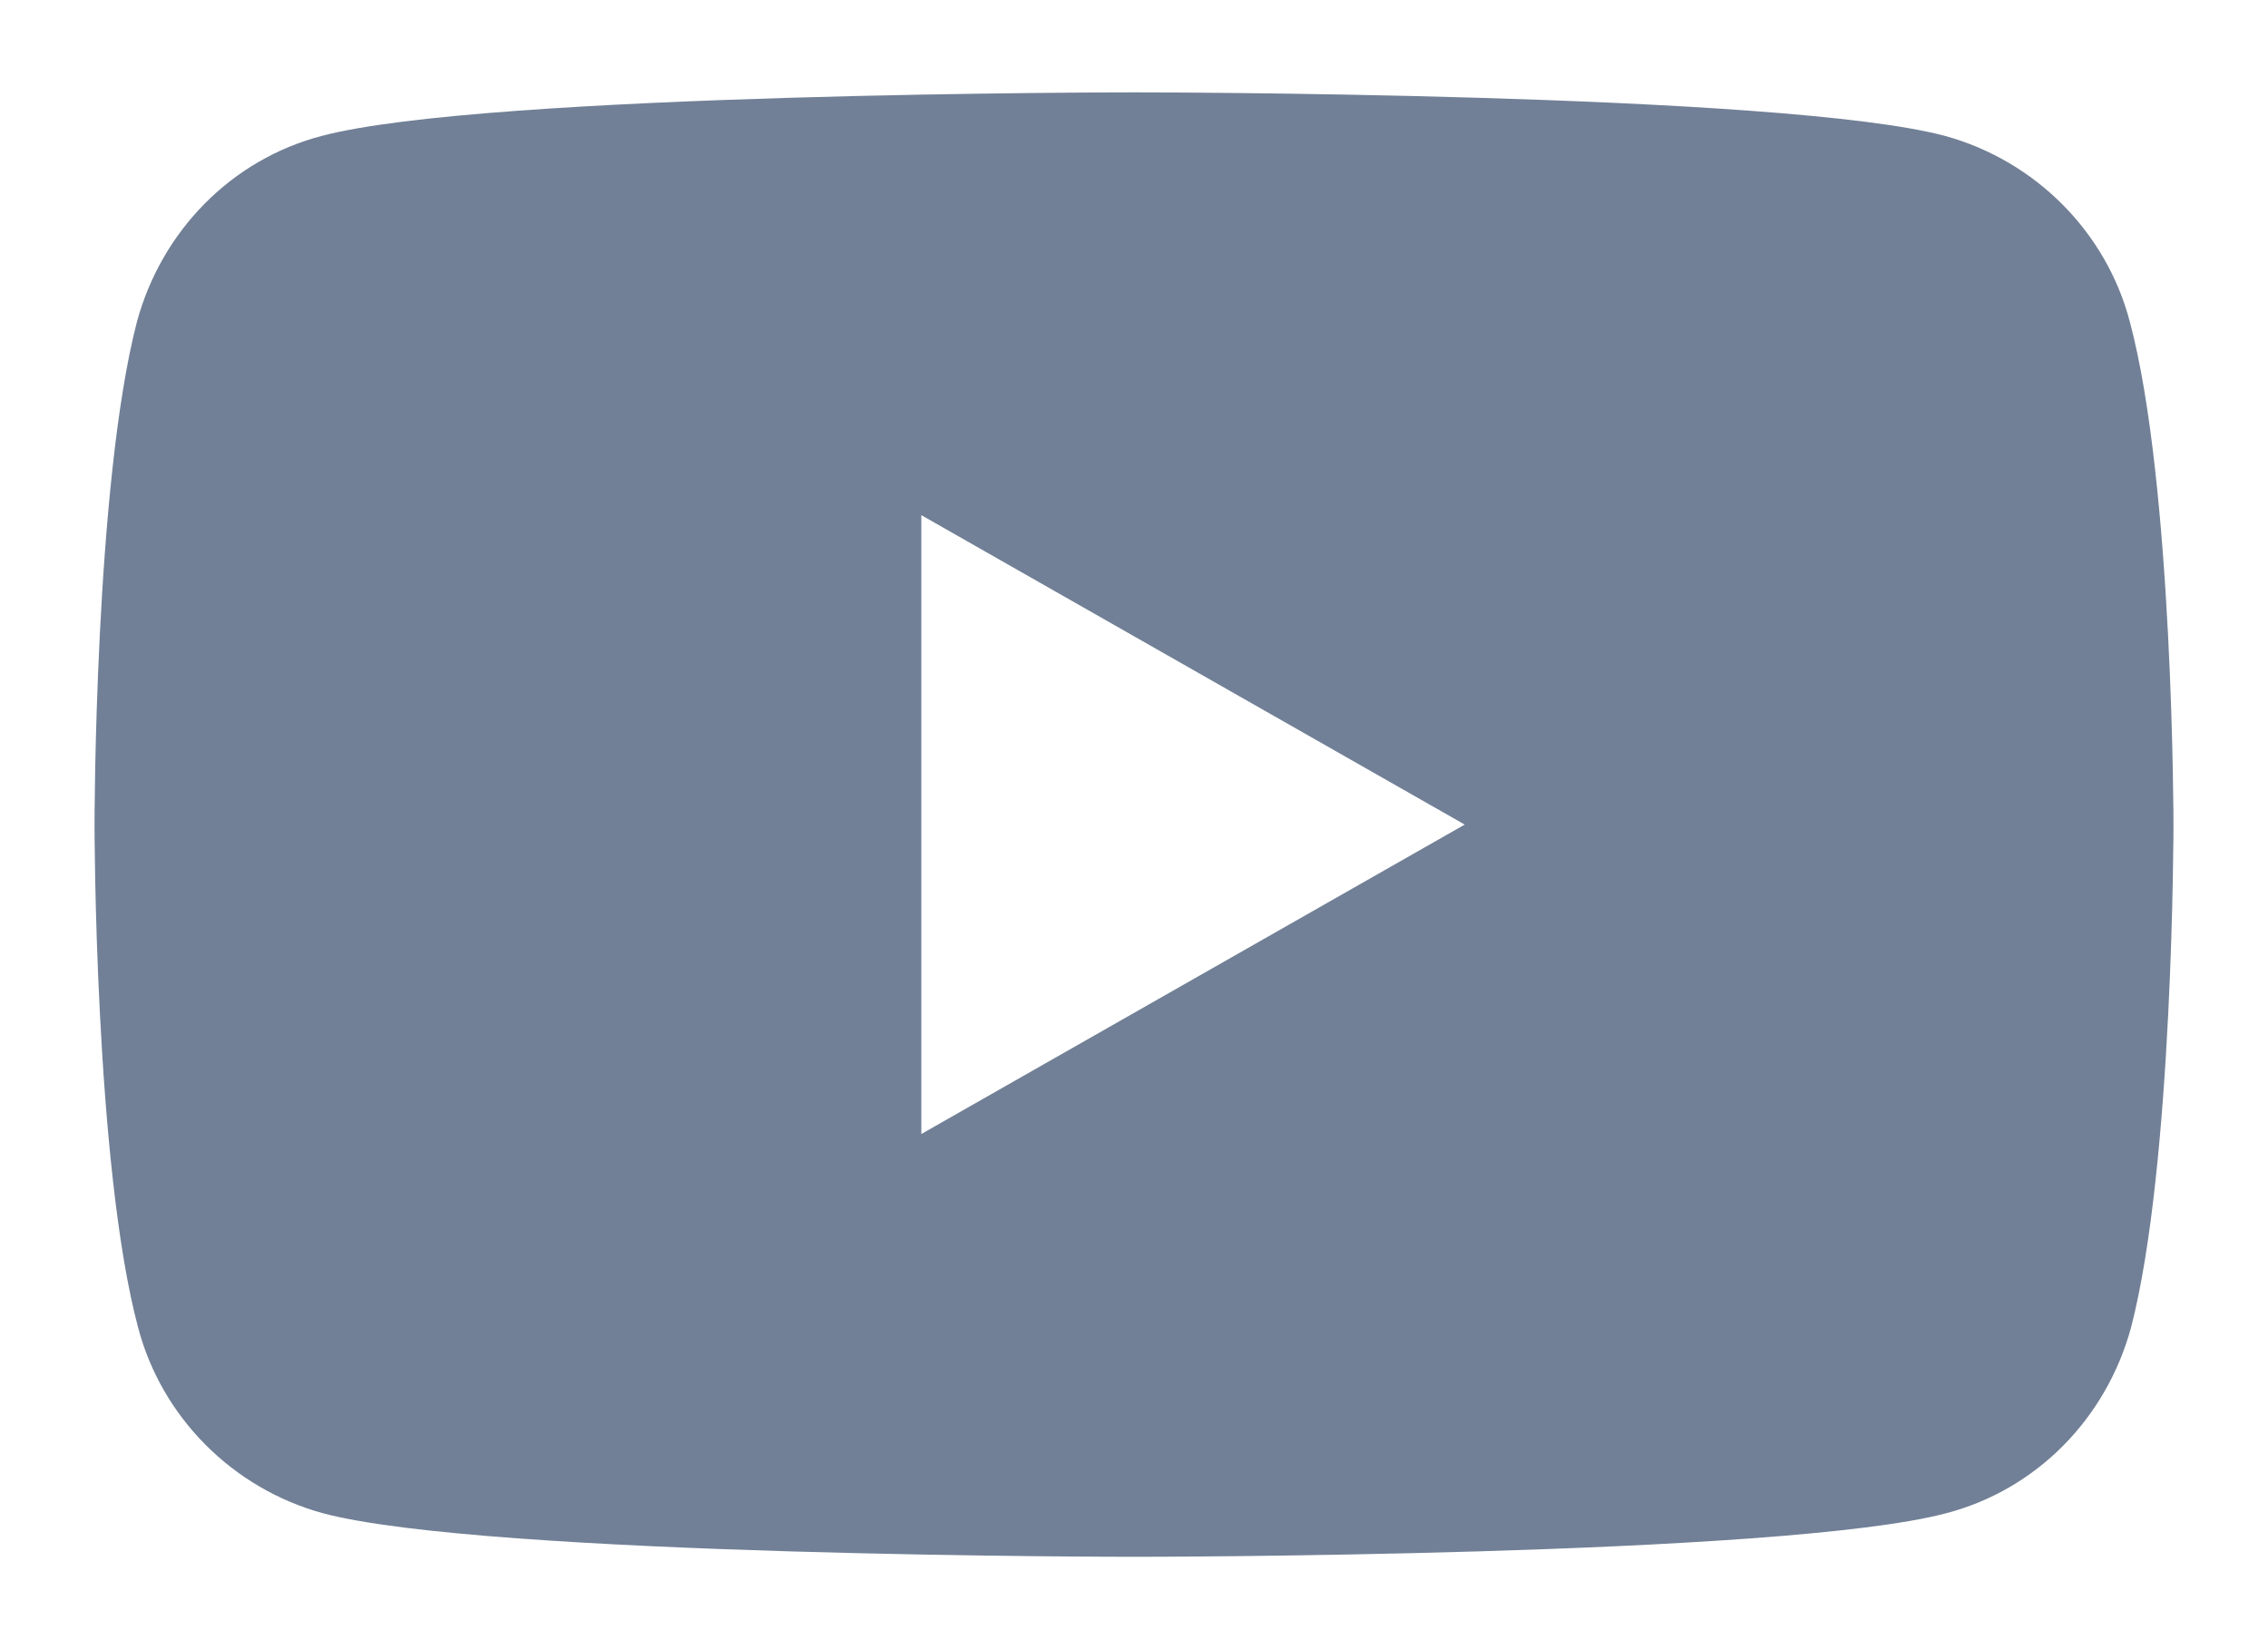 <svg width="22" height="16" viewBox="0 0 22 16" fill="none" xmlns="http://www.w3.org/2000/svg">
<path fill-rule="evenodd" clip-rule="evenodd" d="M18.872 1.32C19.742 1.561 20.43 2.248 20.659 3.119C21.083 4.7 21.083 8 21.083 8C21.083 8 21.083 11.3 20.671 12.881C20.43 13.764 19.754 14.451 18.883 14.68C17.302 15.104 11 15.104 11 15.104C11 15.104 4.698 15.104 3.128 14.68C2.257 14.44 1.57 13.752 1.34 12.881C0.917 11.3 0.917 8 0.917 8C0.917 8 0.917 4.7 1.329 3.119C1.57 2.237 2.246 1.549 3.116 1.32C4.698 0.896 11 0.896 11 0.896C11 0.896 17.302 0.896 18.872 1.32ZM14.208 8L8.937 4.998V11.002L14.208 8Z" fill="#718096"/>
</svg>
